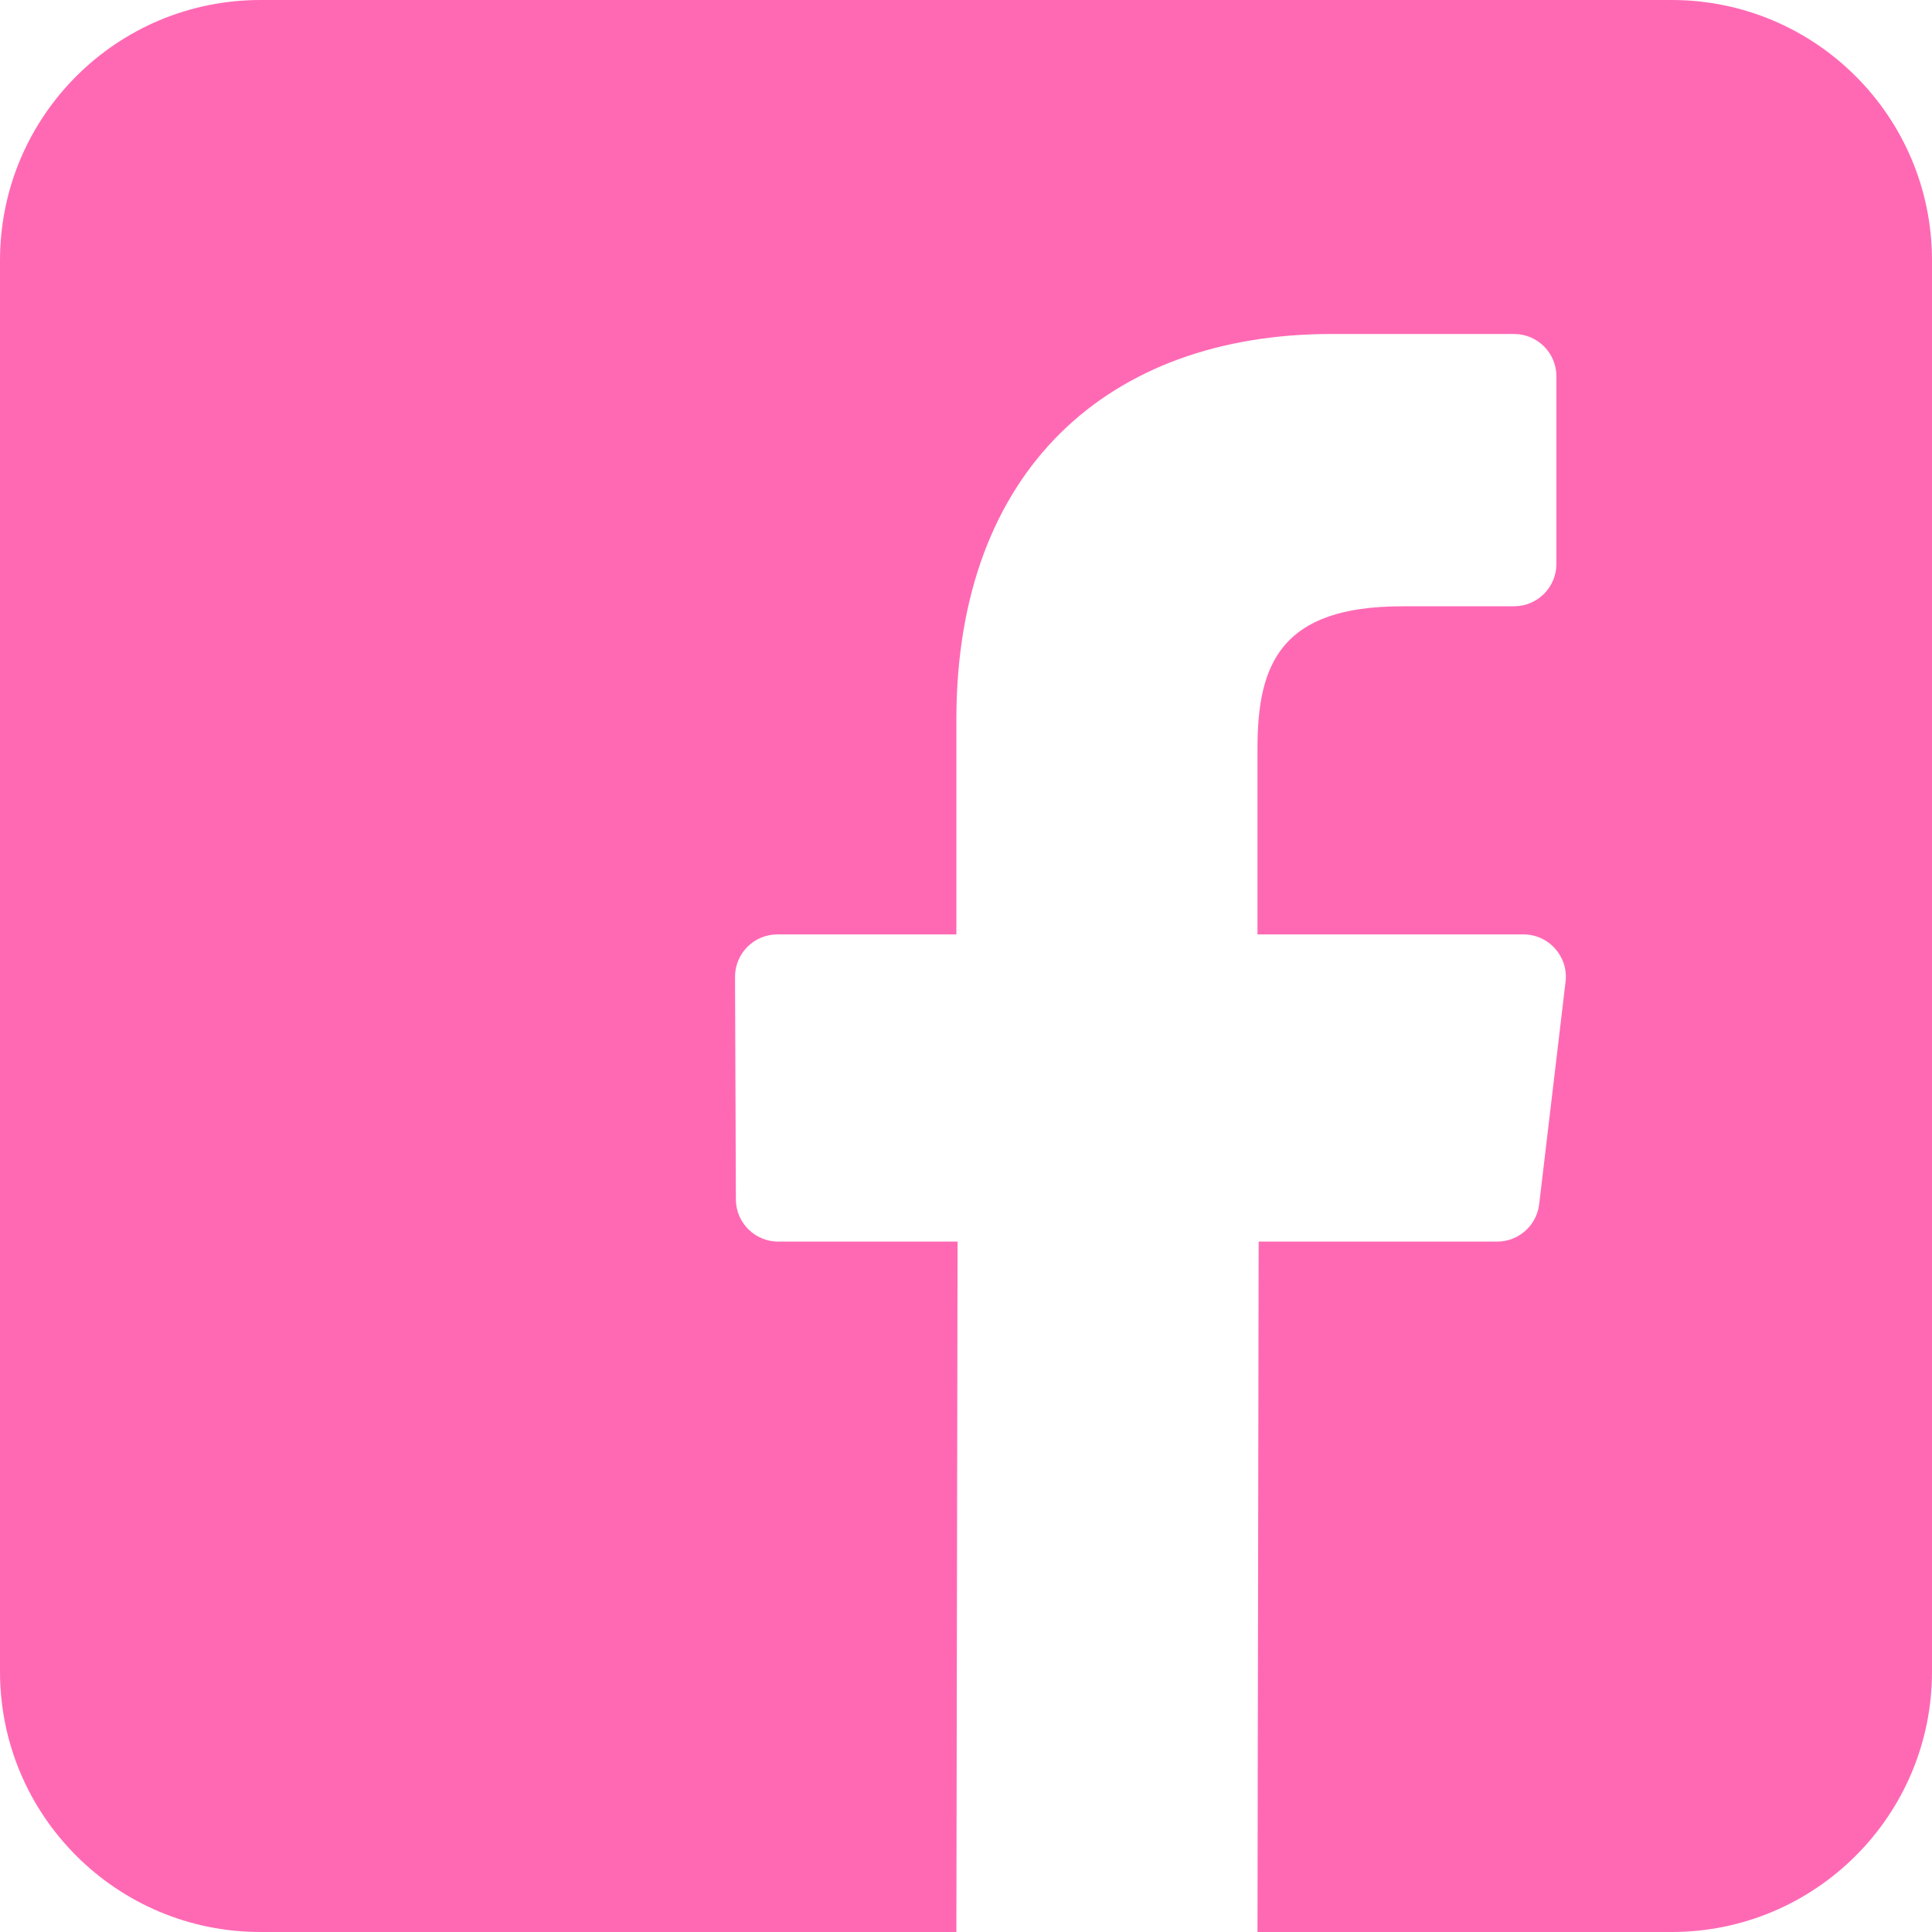 <svg width="46" height="46" viewBox="0 0 46 46" fill="none" xmlns="http://www.w3.org/2000/svg">
<g clip-path="url(#clip0_4008_14)">
<path d="M39.801 0H6.199C2.775 0 0 2.775 0 6.199V39.801C0 43.225 2.775 46 6.199 46H22.771L22.799 29.562H18.529C17.974 29.562 17.523 29.113 17.521 28.558L17.501 23.26C17.499 22.702 17.95 22.248 18.509 22.248H22.771V17.128C22.771 11.187 26.4 7.952 31.7 7.952H36.049C36.606 7.952 37.057 8.403 37.057 8.959V13.427C37.057 13.983 36.606 14.434 36.05 14.435L33.381 14.436C30.498 14.436 29.94 15.806 29.94 17.816V22.248H36.274C36.877 22.248 37.346 22.775 37.275 23.375L36.647 28.673C36.586 29.18 36.156 29.562 35.646 29.562H29.968L29.94 46H39.801C43.224 46 46 43.225 46 39.801V6.199C45.999 2.775 43.224 0 39.801 0Z" fill="#FF69B4"/>
</g>
<defs>
<clipPath id="clip0_4008_14">
<rect width="46" height="46" fill="white"/>
</clipPath>
</defs>
</svg>
